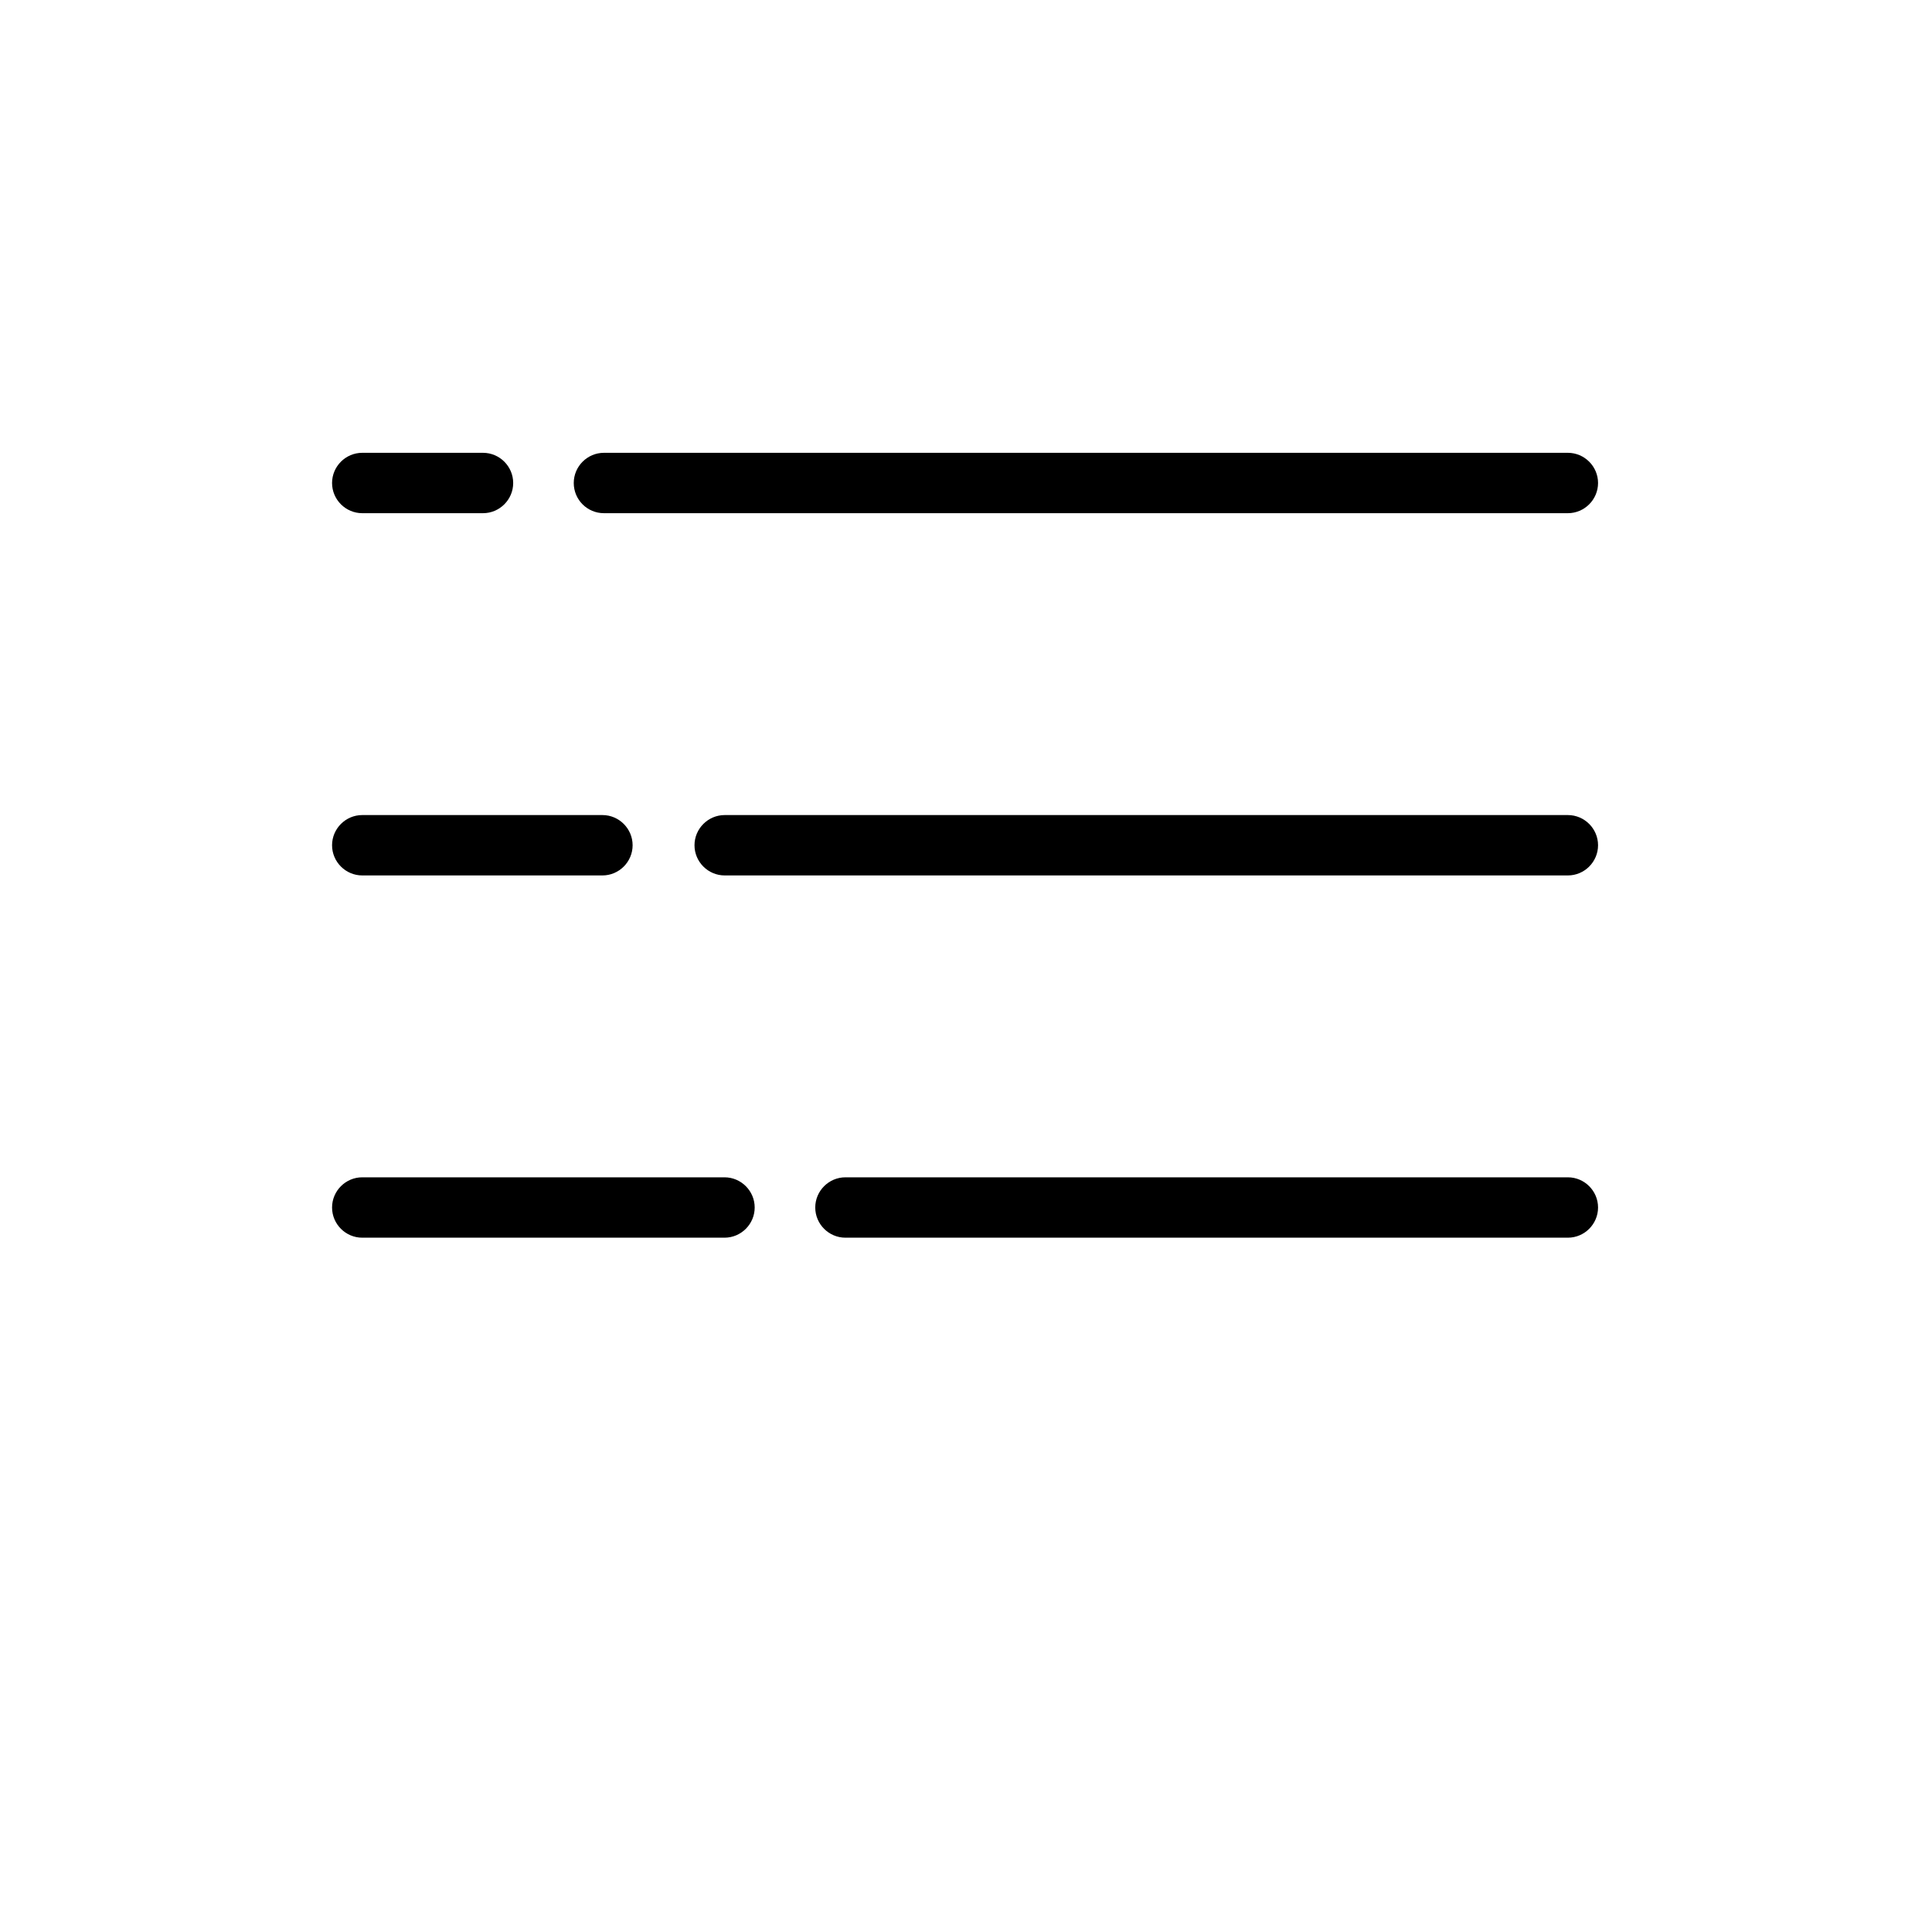 <?xml version="1.0" standalone="no"?><!DOCTYPE svg PUBLIC "-//W3C//DTD SVG 1.1//EN" "http://www.w3.org/Graphics/SVG/1.1/DTD/svg11.dtd"><svg t="1722603323976" class="icon" viewBox="0 0 1024 1024" version="1.1" xmlns="http://www.w3.org/2000/svg" p-id="10578" xmlns:xlink="http://www.w3.org/1999/xlink" width="200" height="200"><path d="M320.1 272H831c8.8 0 16-7.2 16-16s-7.2-16-16-16H320.1c-8.8 0-16 7.2-16 16s7.1 16 16 16zM192 272h64c8.8 0 16-7.2 16-16s-7.2-16-16-16h-64c-8.8 0-16 7.2-16 16s7.2 16 16 16zM831 432H384.1c-8.8 0-16 7.2-16 16s7.2 16 16 16H831c8.8 0 16-7.2 16-16s-7.2-16-16-16zM192 464h127.3c8.8 0 16-7.2 16-16s-7.2-16-16-16H192c-8.8 0-16 7.2-16 16s7.2 16 16 16zM831 624H448.1c-8.8 0-16 7.2-16 16s7.2 16 16 16H831c8.8 0 16-7.2 16-16s-7.2-16-16-16zM384 624H192c-8.8 0-16 7.2-16 16s7.2 16 16 16h192c8.8 0 16-7.2 16-16s-7.2-16-16-16z" p-id="10579"></path></svg>